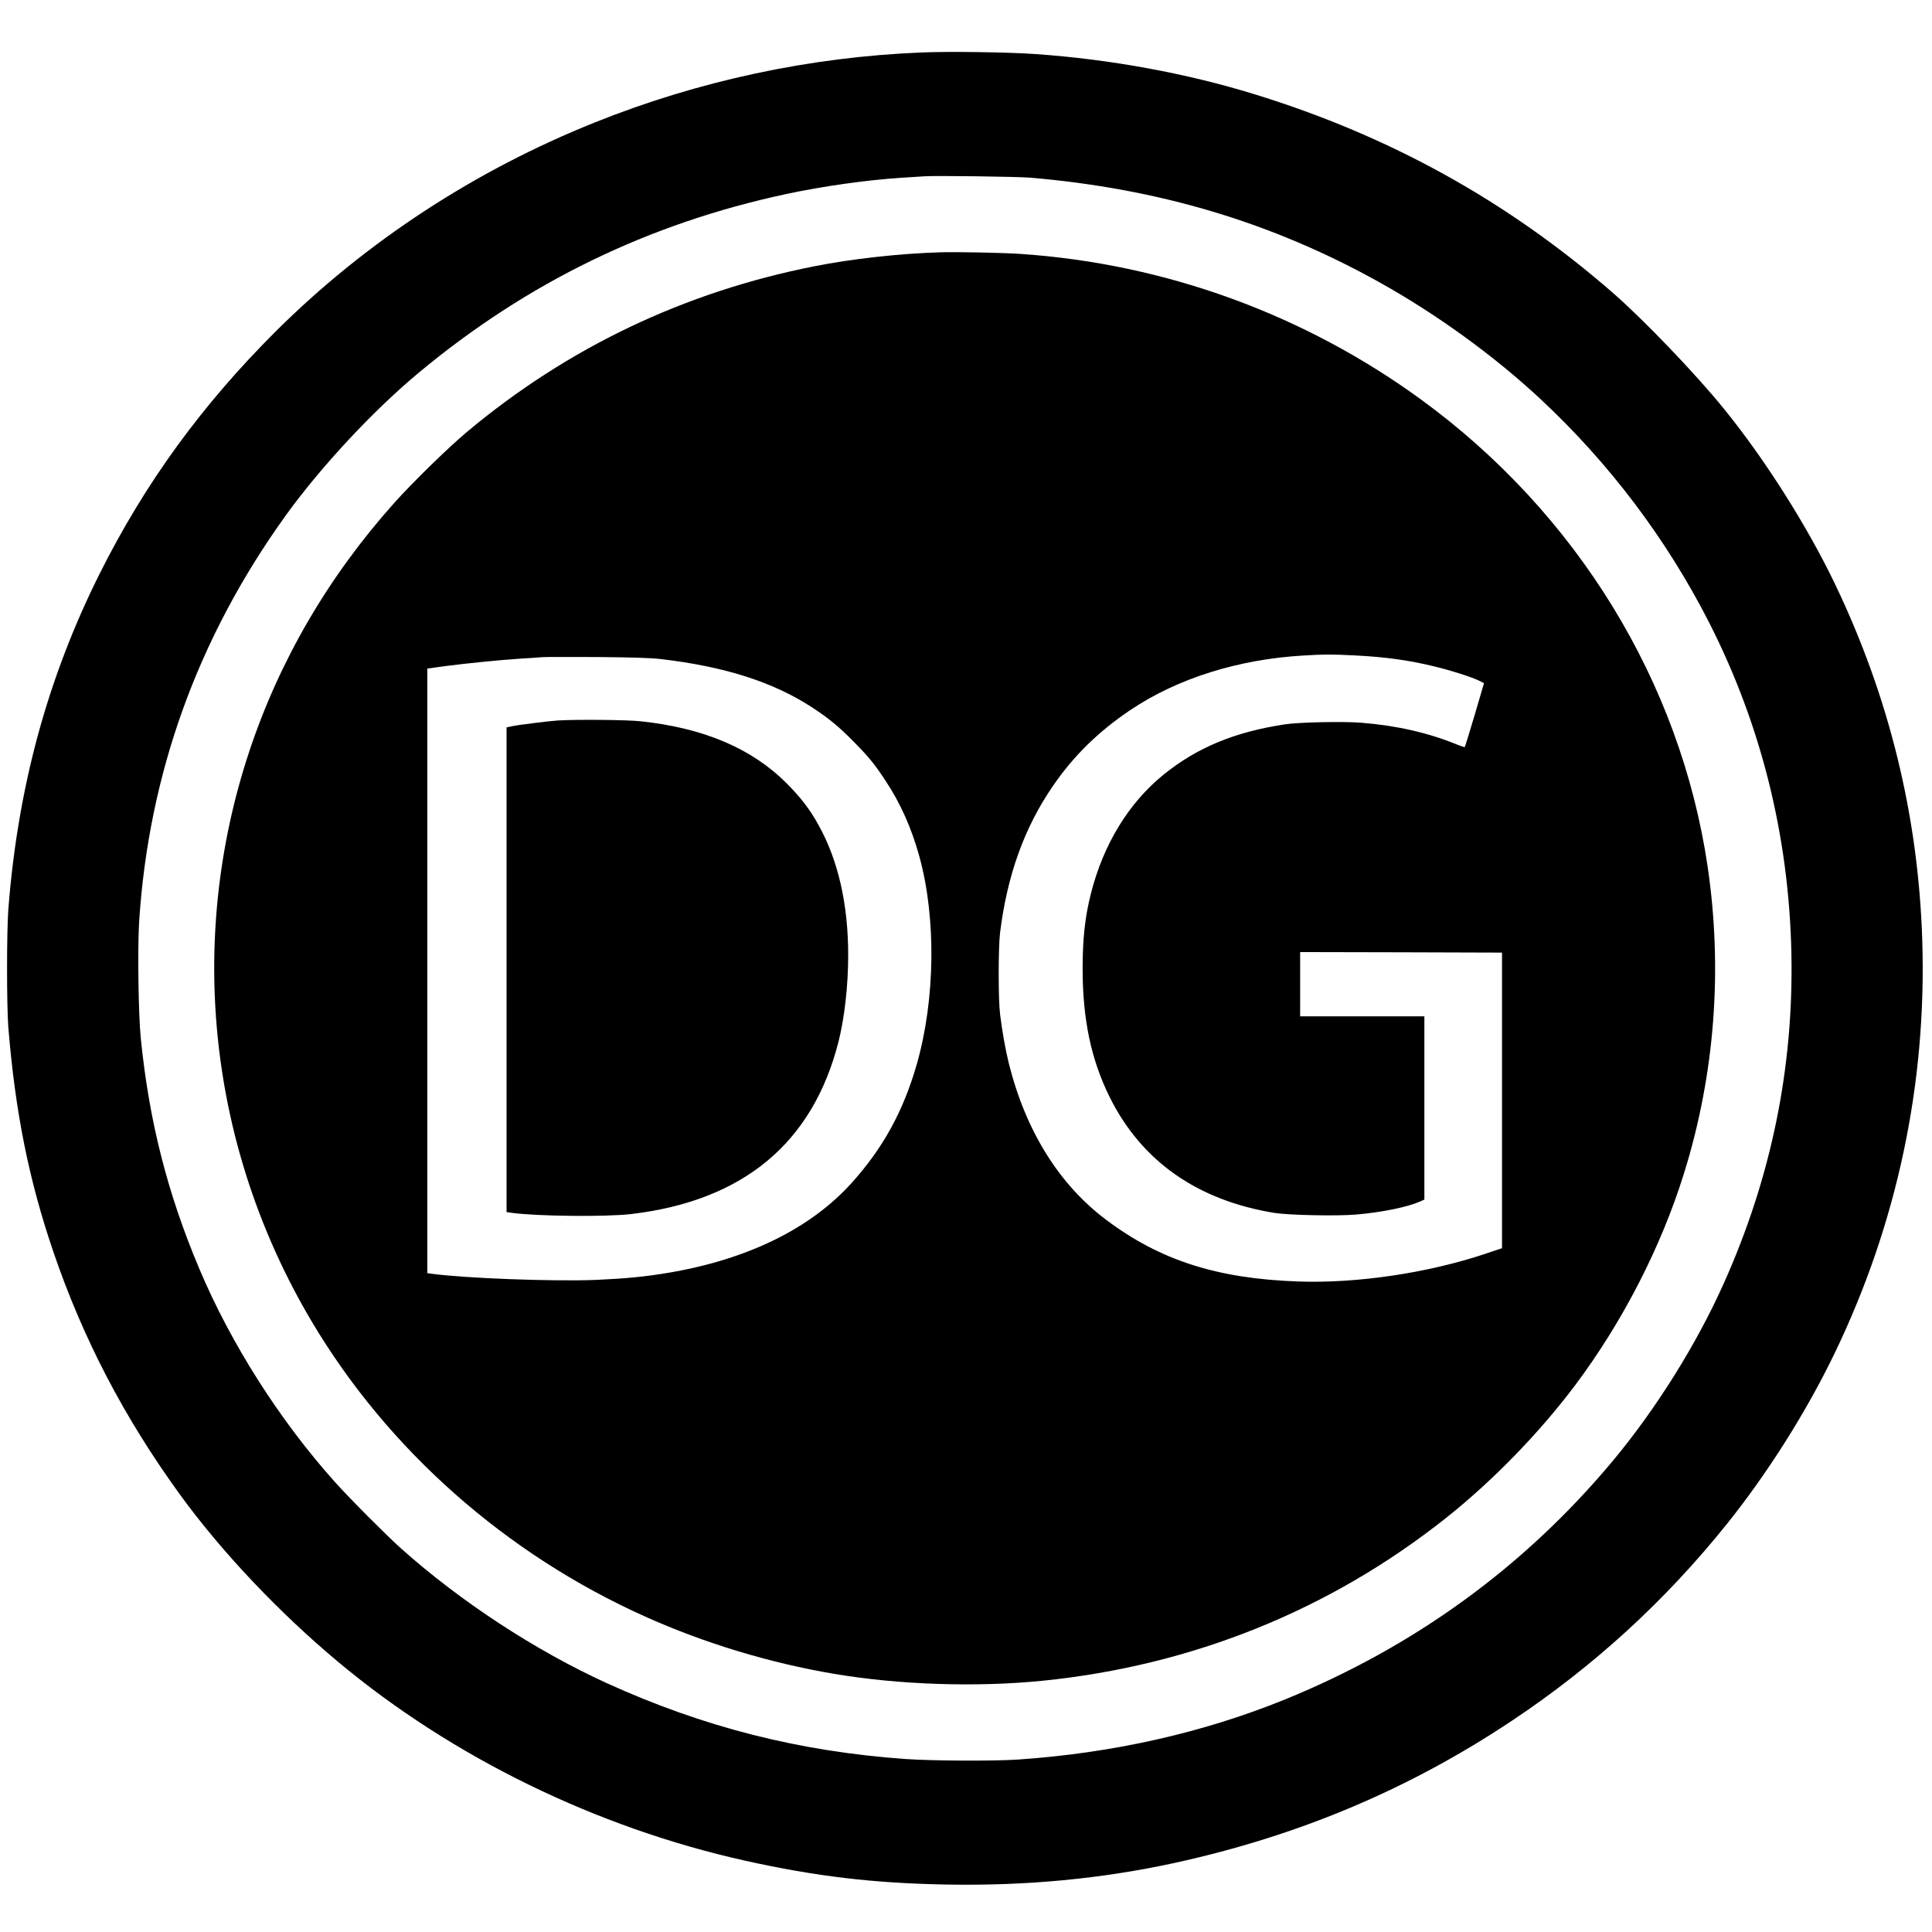 <?xml version="1.0" standalone="no"?>
<!DOCTYPE svg PUBLIC "-//W3C//DTD SVG 20010904//EN"
 "http://www.w3.org/TR/2001/REC-SVG-20010904/DTD/svg10.dtd">
<svg version="1.0" xmlns="http://www.w3.org/2000/svg"
 width="1804pt" height="1804pt" viewBox="0 0 1804 1804"
 preserveAspectRatio="xMidYMid meet">
<g transform="translate(0,1804) scale(0.1,-0.1)"
fill="#000000" stroke="none">
<path d="M8605 17550 c-1044 -42 -2083 -265 -3050 -653 -1122 -449 -2140
-1116 -2976 -1947 -695 -692 -1227 -1424 -1650 -2270 -485 -971 -763 -1992
-851 -3130 -16 -211 -16 -906 0 -1105 65 -792 191 -1419 418 -2087 278 -817
662 -1553 1184 -2273 388 -534 922 -1099 1480 -1565 1065 -889 2409 -1545
3797 -1854 662 -147 1200 -211 1888 -223 742 -13 1442 54 2123 202 1157 253
2186 686 3147 1326 769 512 1434 1121 2010 1839 380 474 740 1044 1004 1590
585 1212 863 2522 820 3863 -37 1158 -308 2265 -812 3318 -260 544 -655 1168
-1040 1642 -261 323 -752 835 -1042 1087 -983 855 -2080 1462 -3344 1851 -633
195 -1344 325 -2039 374 -256 18 -805 26 -1067 15z m1015 -1169 c1200 -102
2257 -418 3255 -974 536 -298 1075 -688 1510 -1094 644 -600 1178 -1309 1575
-2088 485 -954 744 -1994 767 -3085 22 -1068 -187 -2093 -632 -3085 -255 -570
-633 -1173 -1038 -1659 -824 -986 -1847 -1730 -3057 -2224 -767 -312 -1611
-502 -2498 -562 -224 -15 -802 -12 -1042 5 -996 70 -1892 298 -2795 709 -666
304 -1363 760 -1920 1257 -132 118 -483 470 -616 619 -516 575 -973 1293
-1268 1993 -299 708 -469 1380 -547 2157 -22 221 -30 838 -15 1082 89 1381
545 2647 1364 3788 328 456 819 984 1247 1340 1013 843 2147 1394 3435 1669
337 72 746 130 1070 151 94 6 193 12 220 14 100 7 864 -3 985 -13z"/>
<path d="M8775 15684 c-383 -12 -821 -61 -1170 -130 -1214 -240 -2303 -759
-3245 -1547 -175 -147 -506 -470 -678 -662 -616 -689 -1074 -1474 -1356 -2326
-586 -1771 -375 -3699 582 -5314 711 -1200 1815 -2177 3119 -2761 553 -248
1158 -431 1758 -533 607 -103 1332 -127 1950 -65 1398 141 2684 660 3767 1520
436 346 871 794 1204 1237 445 593 805 1294 1019 1983 288 925 362 1906 219
2869 -256 1719 -1220 3291 -2669 4350 -1093 798 -2391 1272 -3745 1364 -161
11 -601 20 -755 15z m3875 -3764 c283 -14 507 -45 740 -102 152 -36 358 -102
421 -134 l46 -23 -87 -296 c-49 -163 -90 -299 -93 -301 -2 -2 -35 9 -73 24
-262 108 -556 176 -886 203 -169 14 -588 6 -723 -15 -467 -71 -819 -217 -1130
-469 -326 -264 -563 -652 -679 -1112 -55 -218 -77 -419 -77 -700 0 -472 79
-850 253 -1200 297 -598 819 -964 1541 -1081 135 -21 579 -30 759 -15 242 21
476 69 596 121 l42 19 0 855 0 856 -580 0 -580 0 0 300 0 300 943 -2 942 -3 0
-1380 0 -1380 -155 -52 c-538 -180 -1199 -278 -1745 -259 -758 26 -1292 197
-1795 575 -439 329 -751 828 -909 1457 -32 128 -62 297 -83 464 -17 139 -17
622 0 760 66 535 226 982 493 1370 192 281 426 510 725 711 438 294 1006 473
1614 508 198 12 264 12 480 1z m-6480 -34 c598 -70 1049 -214 1414 -452 153
-100 249 -179 383 -315 146 -148 201 -215 305 -374 138 -209 240 -440 313
-704 158 -575 148 -1336 -25 -1940 -126 -438 -315 -782 -608 -1107 -383 -425
-970 -713 -1707 -838 -217 -37 -408 -55 -679 -67 -398 -16 -1219 15 -1533 57
l-43 6 0 2823 0 2822 158 22 c205 27 506 57 712 71 91 5 185 12 210 14 25 2
252 2 505 1 338 -3 496 -8 595 -19z"/>
<path d="M5215 11313 c-83 -5 -373 -41 -434 -54 l-51 -11 0 -2263 0 -2263 43
-6 c228 -33 886 -40 1122 -12 1046 124 1695 664 1935 1611 56 223 90 525 90
804 0 478 -93 887 -277 1217 -81 148 -168 260 -302 394 -324 323 -773 513
-1358 575 -127 14 -584 18 -768 8z"/>
</g>
</svg>

